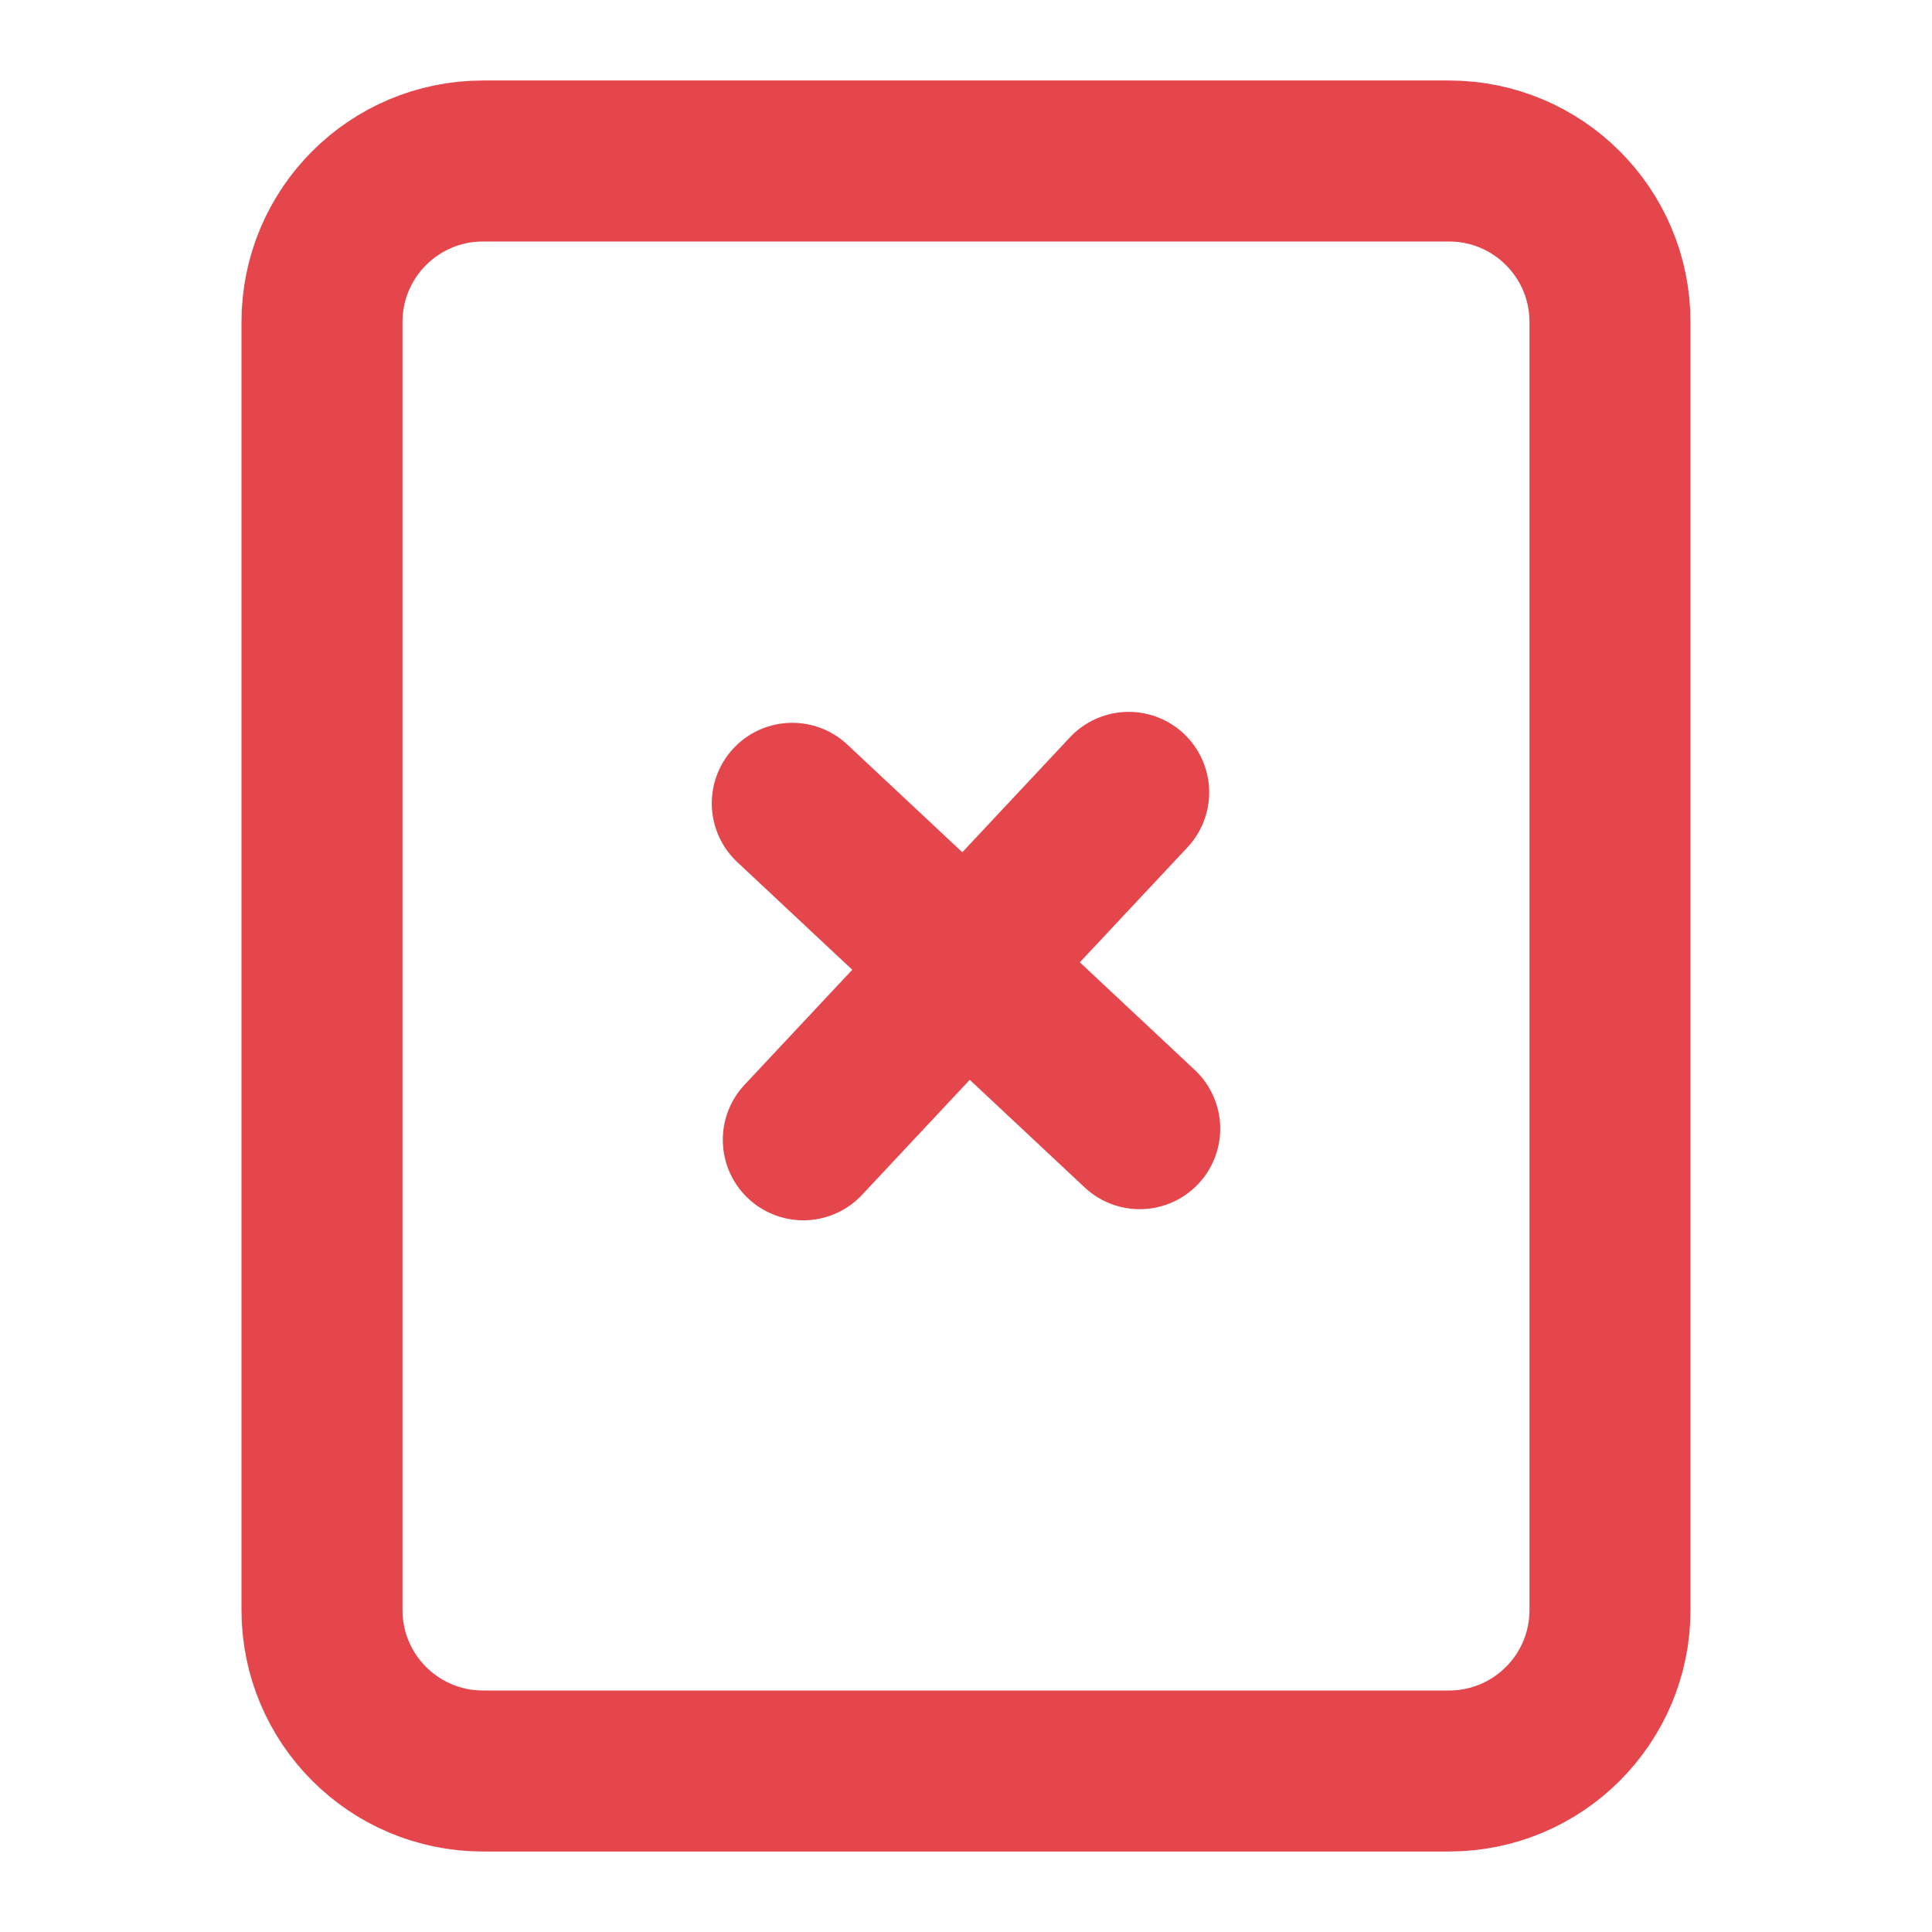 <svg width="24" height="24" viewBox="0 0 24 24" fill="none" xmlns="http://www.w3.org/2000/svg">
<g clip-path="url(#clip0_376_2)">
<path d="M18 2H6C4.895 2 4 2.895 4 4V20C4 21.105 4.895 22 6 22H18C19.105 22 20 21.105 20 20V4C20 2.895 19.105 2 18 2Z" stroke="#E5464B" stroke-width="2" stroke-linecap="round" stroke-linejoin="round"/>
<path d="M9.842 9.979L14.158 14.021" stroke="#E5464B" stroke-width="2" stroke-linecap="round" stroke-linejoin="round"/>
<path d="M9.979 14.159L14.021 9.843" stroke="#E5464B" stroke-width="2" stroke-linecap="round" stroke-linejoin="round"/>
</g>
<defs>
<clipPath id="clip0_376_2">
<rect width="24" height="24" fill="white"/>
</clipPath>
</defs>
</svg>
